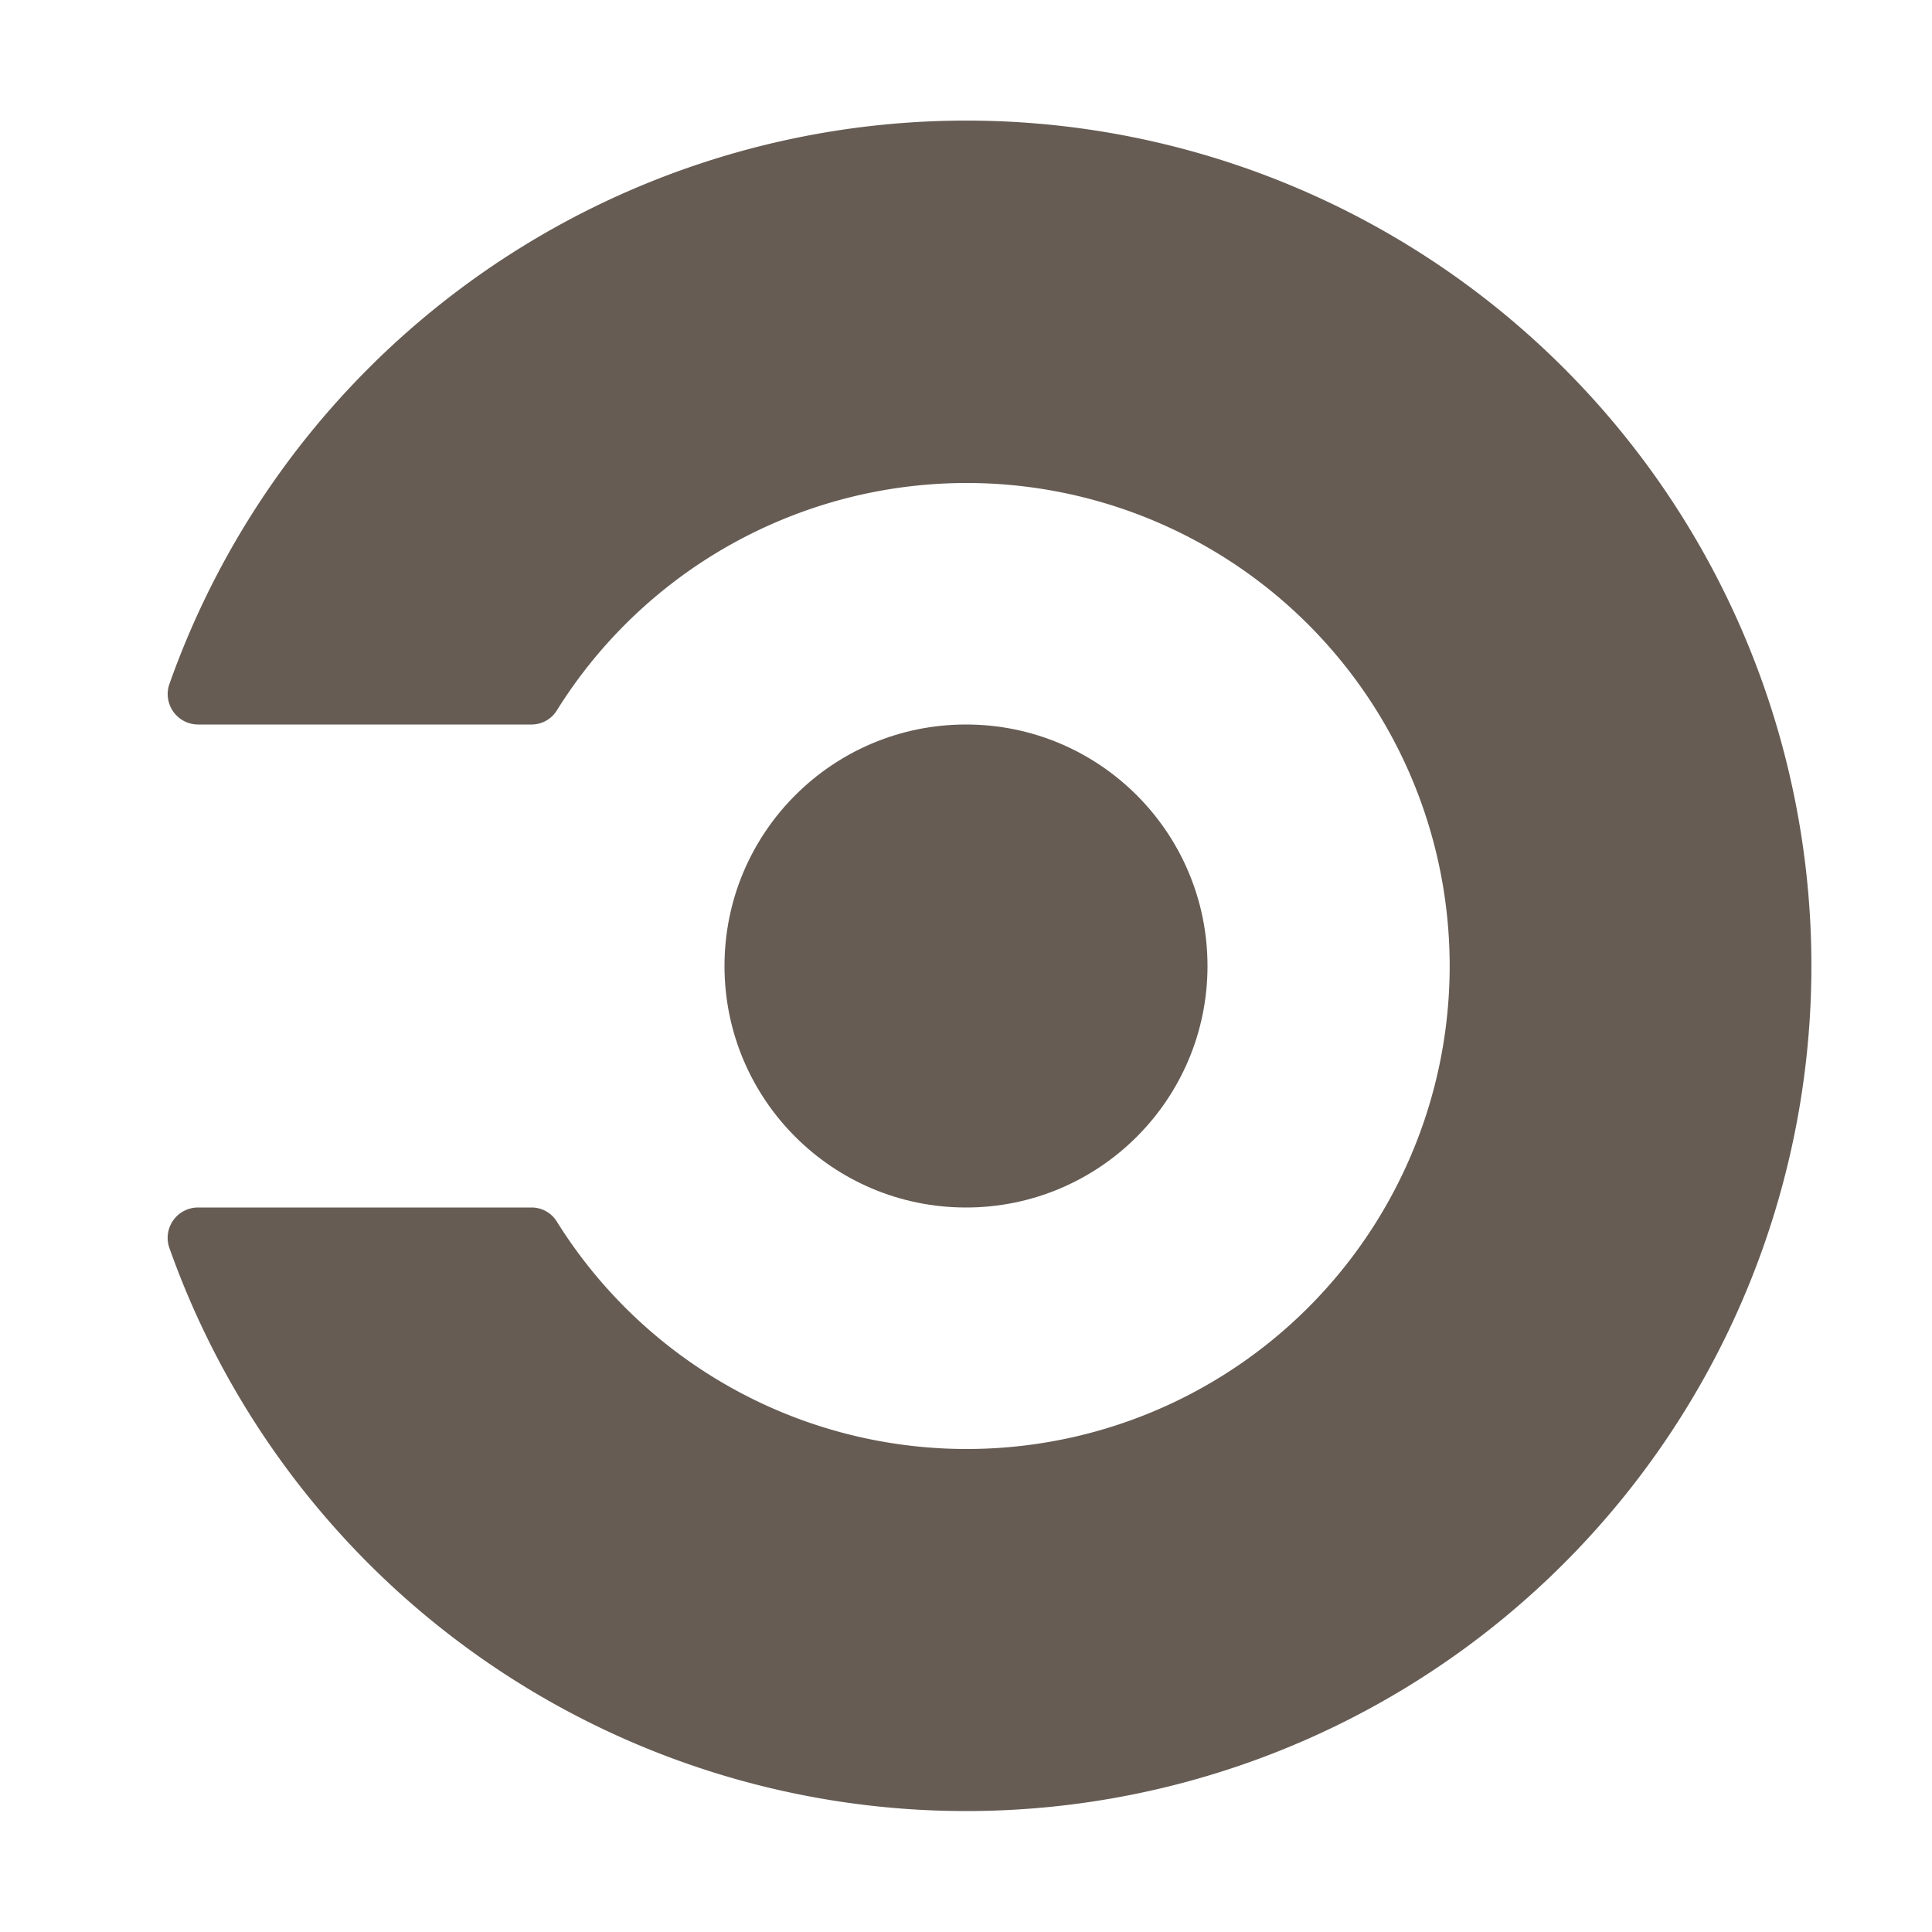 <svg xmlns="http://www.w3.org/2000/svg" viewBox="0 0 32 32">
  <g>
    <circle cx="16" cy="16" r="4" style="fill: #665c54" />
    <path
      d="M17.731,2.104A14.002,14.002,0,0,0,2.803,11.338.504.504,0,0,0,3.283,12H8.808a.491.491,0,0,0,.416-.235,8,8,0,1,1-0,8.47A.491.491,0,0,0,8.809,20H3.281a.503.503,0,0,0-.479.66A14,14,0,1,0,17.731,2.104Z"
      style="fill: #665c54" />
  </g>
</svg>